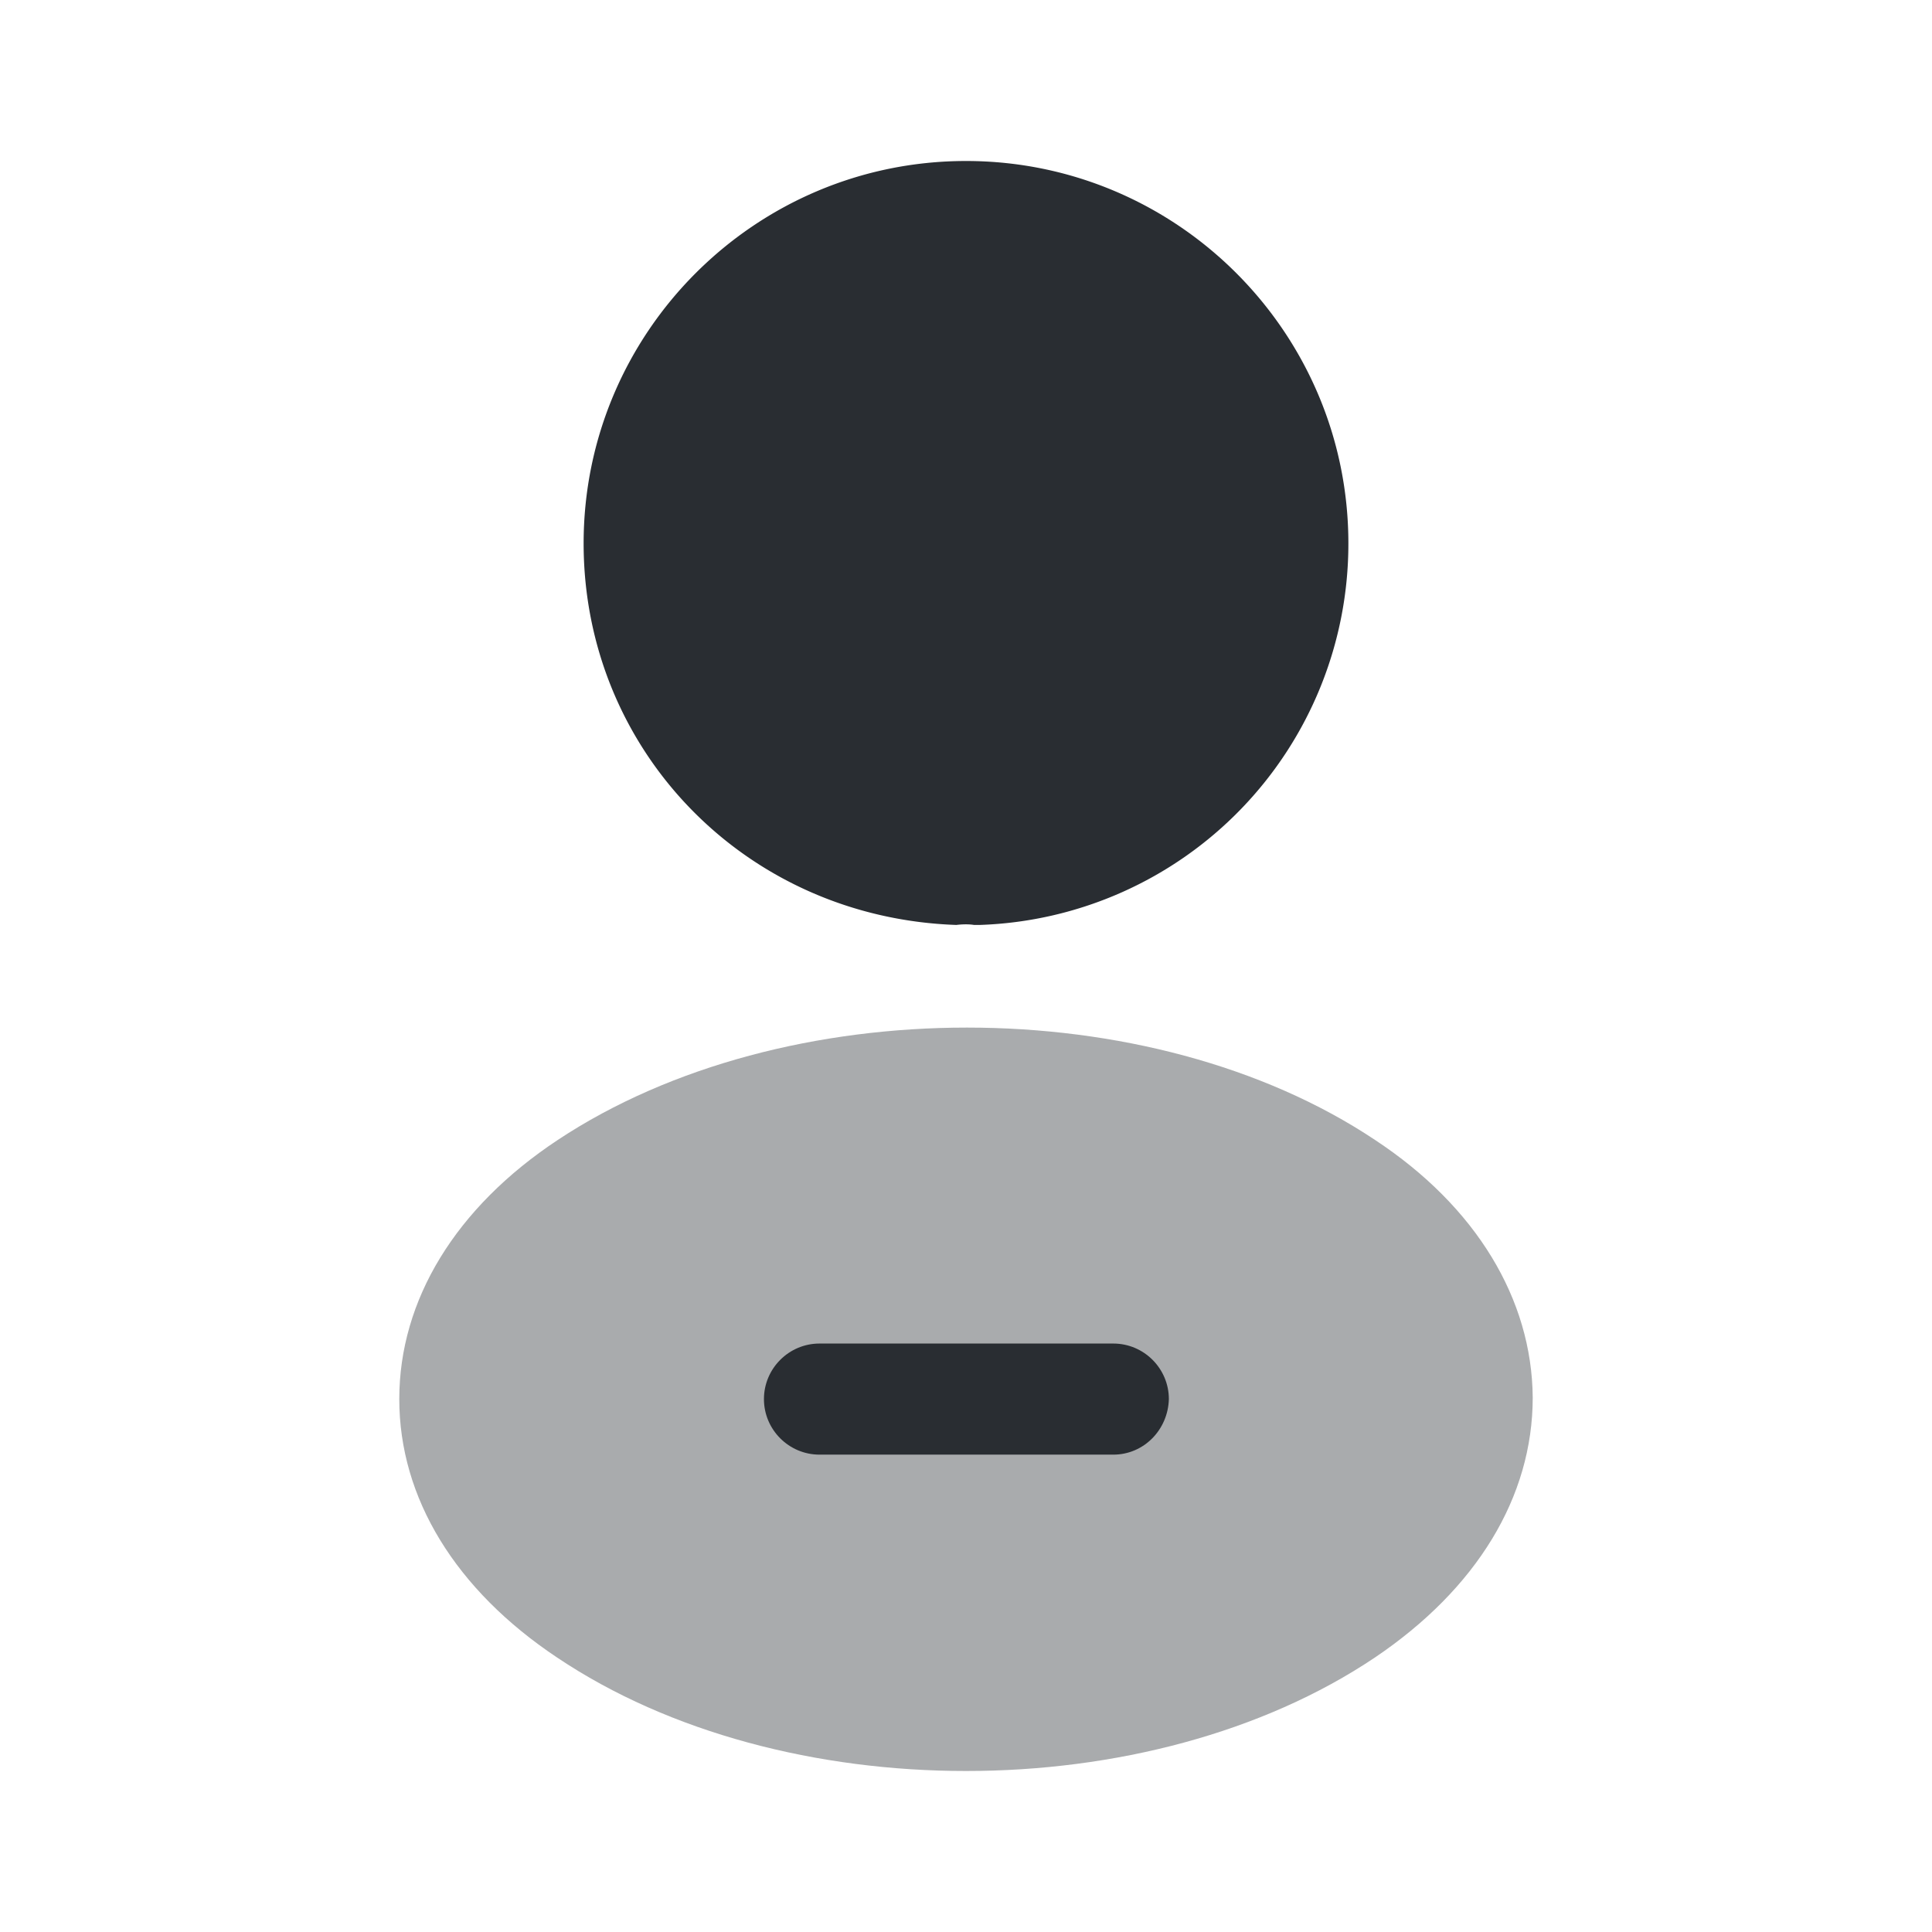 <svg width="24" height="24" fill="none" xmlns="http://www.w3.org/2000/svg"><path d="M12 2C9.38 2 7.25 4.13 7.25 6.75c0 2.57 2.01 4.65 4.63 4.74.08-.01.16-.01.22 0h.07a4.738 4.738 0 004.58-4.74C16.75 4.13 14.62 2 12 2z" fill="#292D32"/><path opacity=".4" d="M17.08 14.16c-2.79-1.86-7.34-1.86-10.15 0-1.27.84-1.97 1.99-1.97 3.22 0 1.23.7 2.37 1.96 3.21C8.32 21.53 10.16 22 12 22c1.84 0 3.68-.47 5.08-1.41 1.26-.85 1.96-1.99 1.96-3.23-.01-1.22-.7-2.37-1.96-3.2z" fill="#292D32"/><path d="M13.83 18.07h-3.65c-.38 0-.69-.31-.69-.69 0-.38.31-.69.69-.69h3.65c.38 0 .69.31.69.69-.01.38-.31.69-.69.69z" fill="#292D32"/></svg>